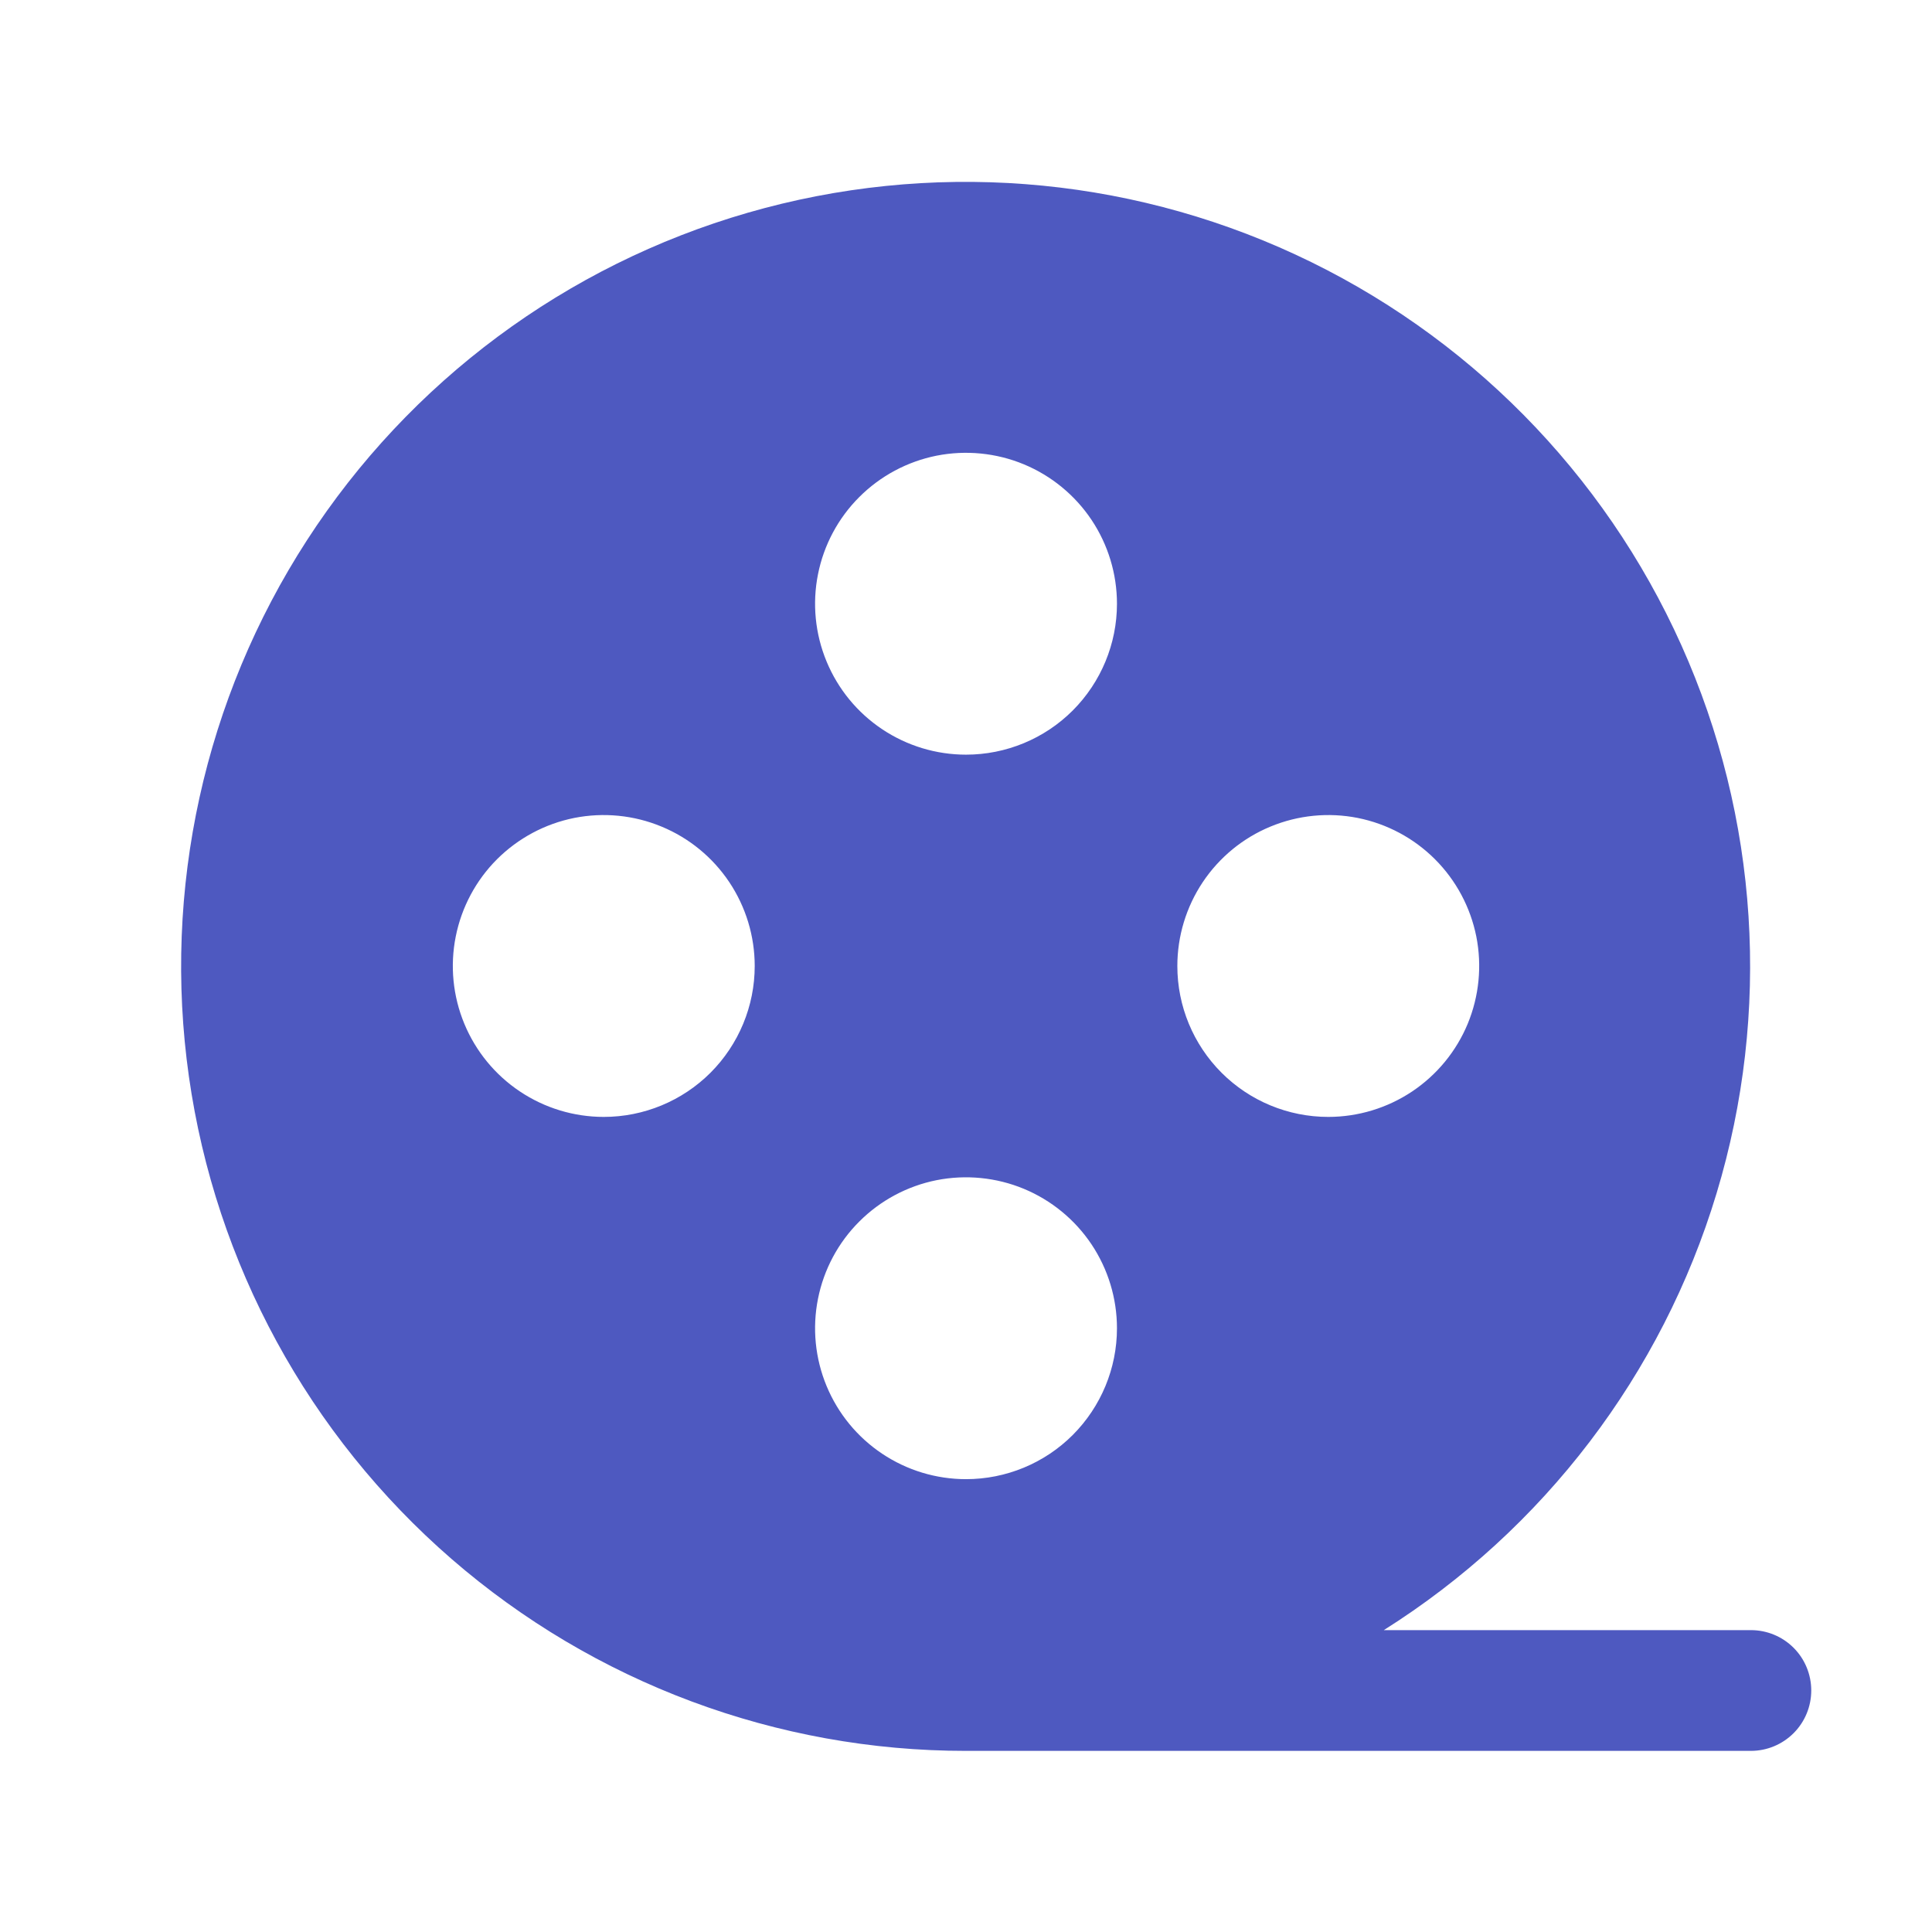 <svg width="36" height="36" viewBox="0 0 36 36" fill="none" xmlns="http://www.w3.org/2000/svg">
<path d="M32.625 30.375H25.785C28.765 28.497 30.968 25.607 31.986 22.235C33.005 18.863 32.772 15.236 31.33 12.023C29.888 8.809 27.334 6.224 24.138 4.743C20.942 3.262 17.318 2.986 13.934 3.964C10.55 4.942 7.633 7.109 5.72 10.066C3.806 13.024 3.025 16.573 3.52 20.06C4.015 23.548 5.752 26.739 8.413 29.048C11.073 31.356 14.478 32.627 18 32.625H32.625C32.924 32.625 33.21 32.506 33.421 32.295C33.632 32.084 33.75 31.798 33.75 31.5C33.75 31.201 33.632 30.915 33.421 30.704C33.21 30.493 32.924 30.375 32.625 30.375ZM11.25 20.812C10.694 20.812 10.15 20.647 9.688 20.338C9.225 20.029 8.865 19.59 8.652 19.076C8.439 18.562 8.383 17.997 8.492 17.451C8.6 16.906 8.868 16.404 9.261 16.011C9.655 15.618 10.156 15.35 10.701 15.241C11.247 15.133 11.813 15.189 12.326 15.402C12.84 15.614 13.28 15.975 13.589 16.437C13.898 16.9 14.063 17.444 14.063 18C14.063 18.746 13.766 19.461 13.239 19.989C12.711 20.516 11.996 20.812 11.25 20.812ZM18 27.562C17.444 27.562 16.9 27.397 16.438 27.088C15.975 26.779 15.615 26.34 15.402 25.826C15.189 25.312 15.133 24.747 15.242 24.201C15.35 23.656 15.618 23.154 16.012 22.761C16.405 22.368 16.906 22.1 17.451 21.991C17.997 21.883 18.563 21.939 19.076 22.151C19.59 22.364 20.03 22.725 20.339 23.187C20.648 23.65 20.813 24.194 20.813 24.75C20.813 25.496 20.516 26.211 19.989 26.739C19.462 27.266 18.746 27.562 18 27.562ZM18 14.062C17.444 14.062 16.9 13.897 16.438 13.588C15.975 13.279 15.615 12.84 15.402 12.326C15.189 11.812 15.133 11.247 15.242 10.701C15.35 10.156 15.618 9.654 16.012 9.261C16.405 8.868 16.906 8.6 17.451 8.491C17.997 8.383 18.563 8.439 19.076 8.651C19.59 8.864 20.03 9.225 20.339 9.687C20.648 10.15 20.813 10.694 20.813 11.25C20.813 11.996 20.516 12.711 19.989 13.239C19.462 13.766 18.746 14.062 18 14.062ZM21.938 18C21.938 17.444 22.103 16.9 22.412 16.437C22.721 15.975 23.16 15.614 23.674 15.402C24.188 15.189 24.753 15.133 25.299 15.241C25.845 15.35 26.346 15.618 26.739 16.011C27.132 16.404 27.4 16.906 27.509 17.451C27.617 17.997 27.561 18.562 27.349 19.076C27.136 19.59 26.775 20.029 26.313 20.338C25.85 20.647 25.306 20.812 24.75 20.812C24.004 20.812 23.289 20.516 22.762 19.989C22.234 19.461 21.938 18.746 21.938 18Z" fill="#4E59C0"/>
</svg>
